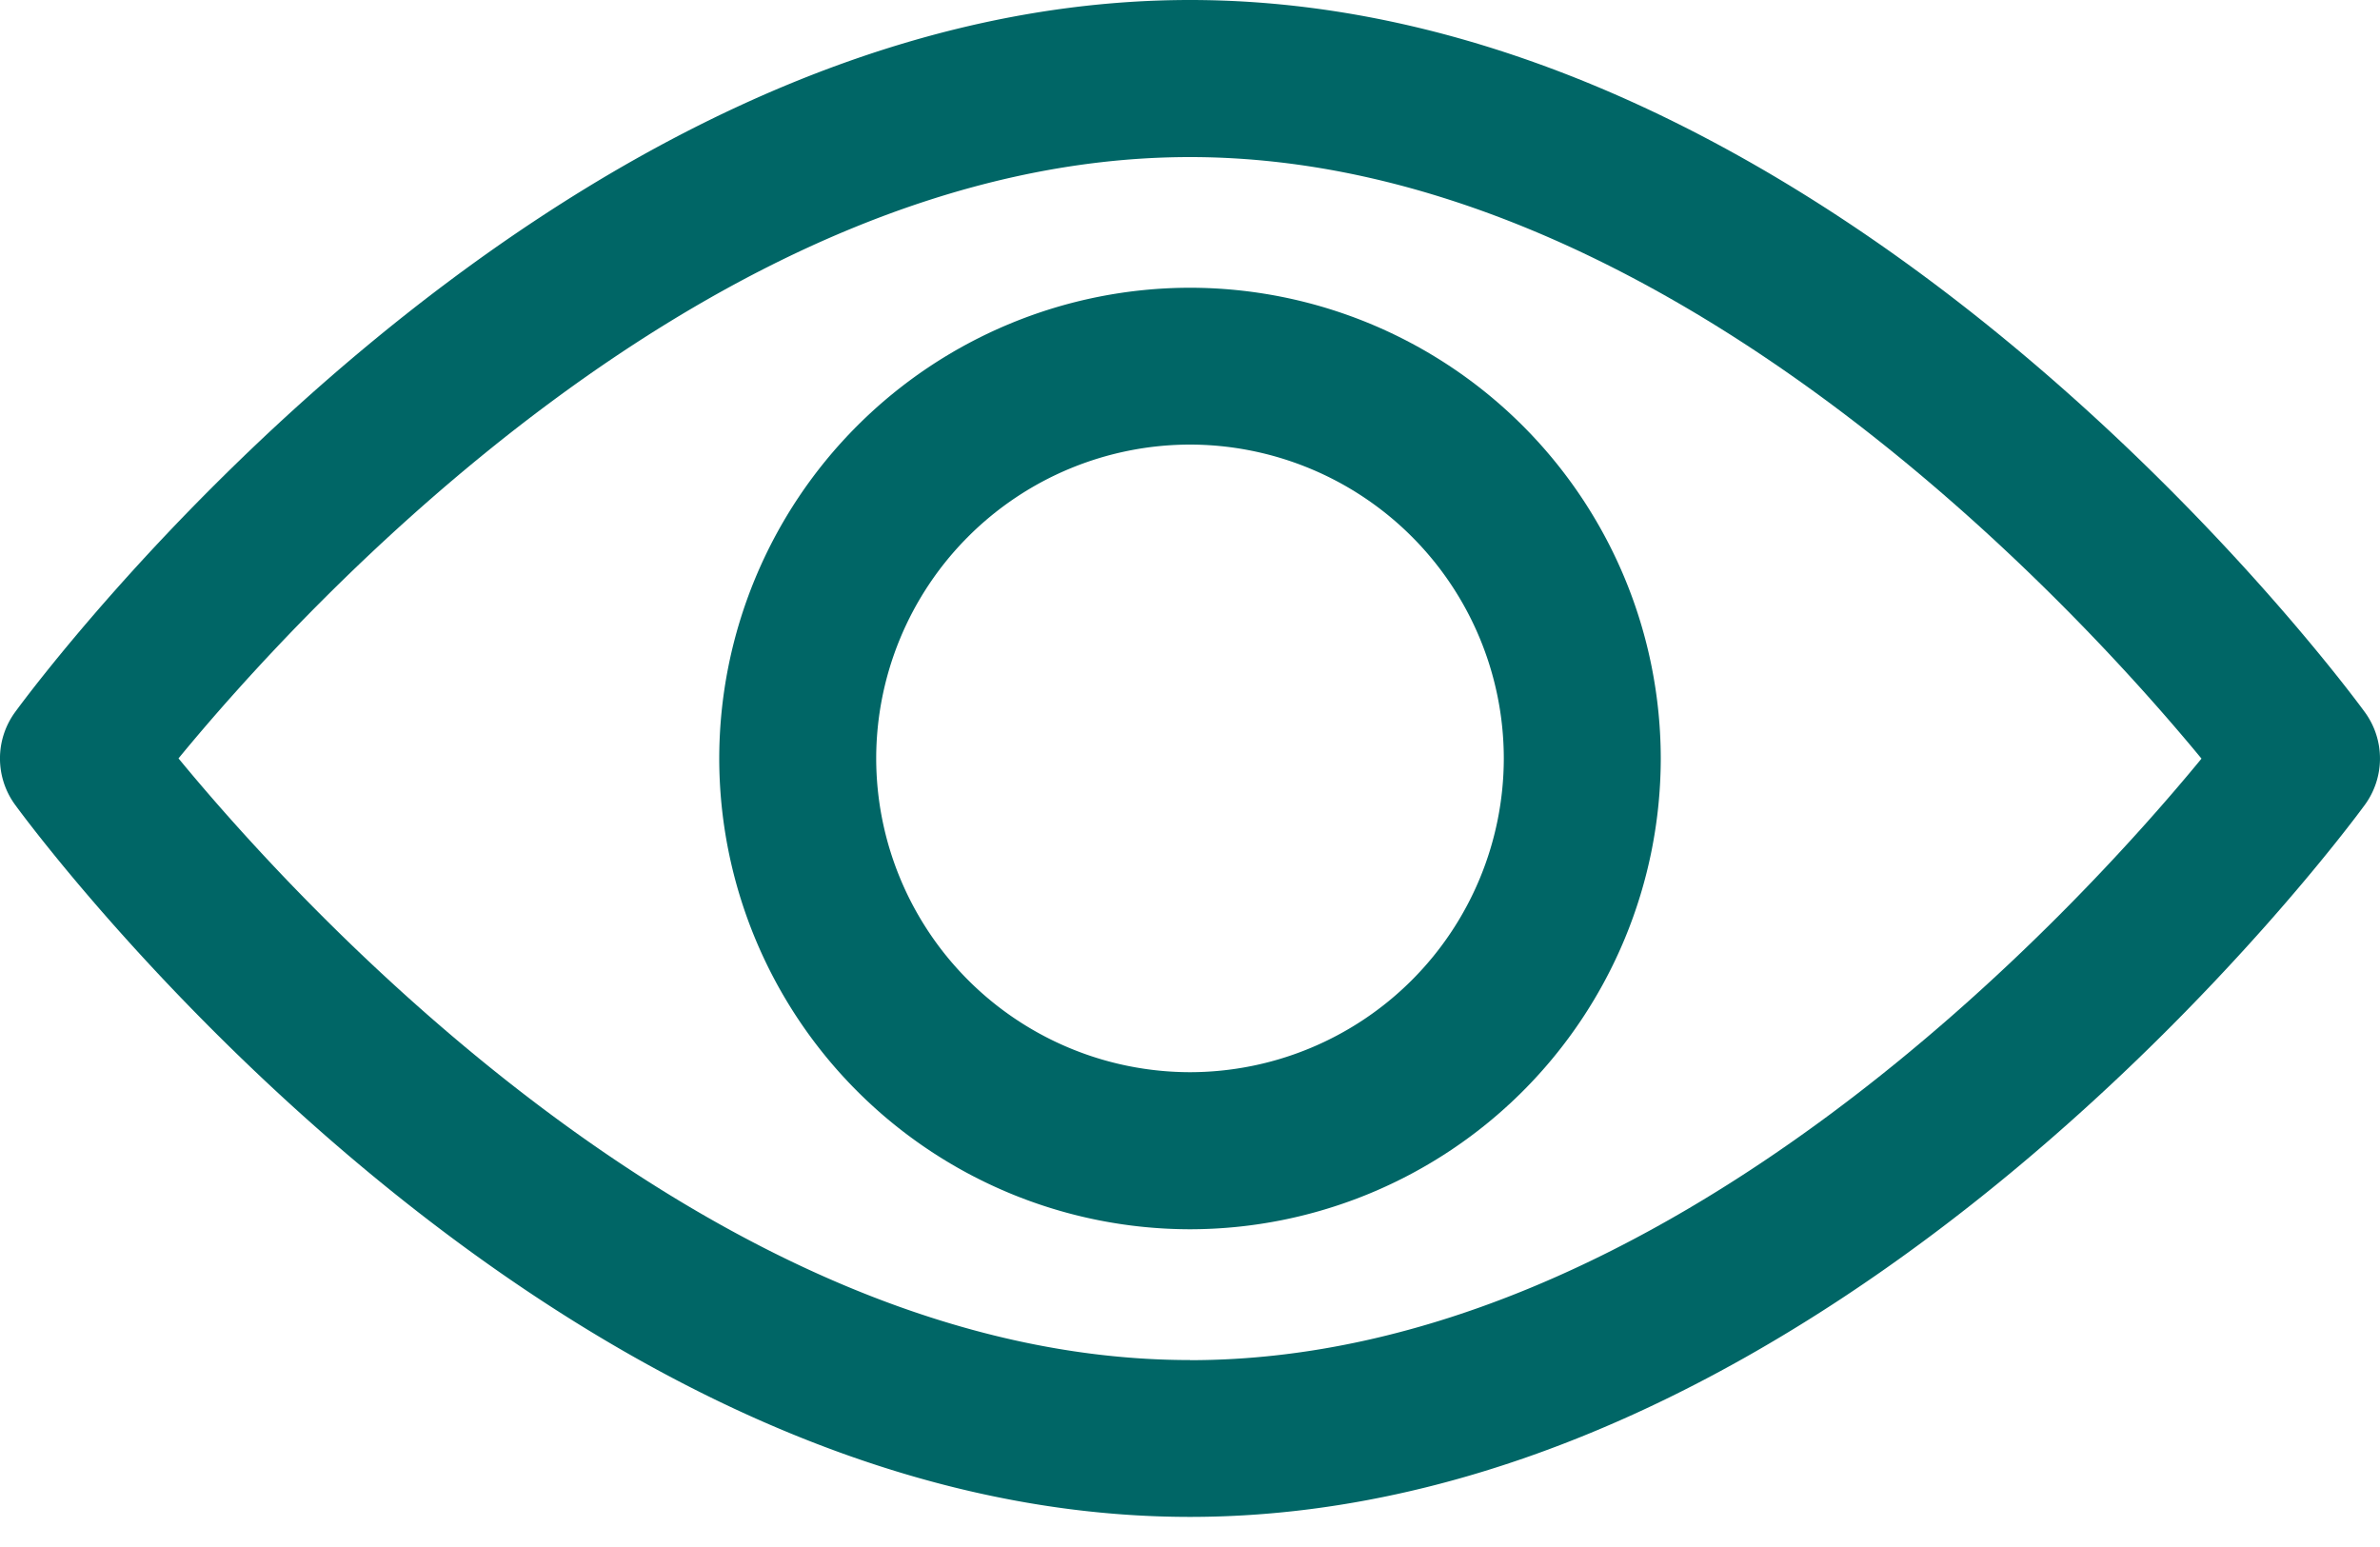 <svg xmlns="http://www.w3.org/2000/svg" width="20" height="13" viewBox="0 0 20 13"><g><g><g><g><g><path fill="#066" d="M10 11.429c-4.005 0-7.474-3.81-8.5-5.056C2.524 5.127 5.985 1.32 10 1.32c4.005 0 7.473 3.809 8.5 5.055-1.025 1.247-4.486 5.055-8.5 5.055zm9.873-5.444C19.694 5.74 15.437 0 10 0 4.563 0 .305 5.74.127 5.984a.66.66 0 0 0 0 .779c.178.244 4.436 5.984 9.873 5.984 5.437 0 9.694-5.74 9.873-5.984a.66.66 0 0 0 0-.778z"/></g></g></g><g><g><g><path fill="#066" d="M10 9.01a2.64 2.64 0 0 1-2.637-2.636A2.64 2.64 0 0 1 10 3.736a2.64 2.64 0 0 1 2.637 2.638A2.64 2.64 0 0 1 10 9.01zm0-6.592a3.96 3.96 0 0 0-3.956 3.956A3.96 3.96 0 0 0 10 10.33a3.96 3.96 0 0 0 3.956-3.956A3.96 3.96 0 0 0 10 2.418z"/></g></g></g></g></g></svg>
